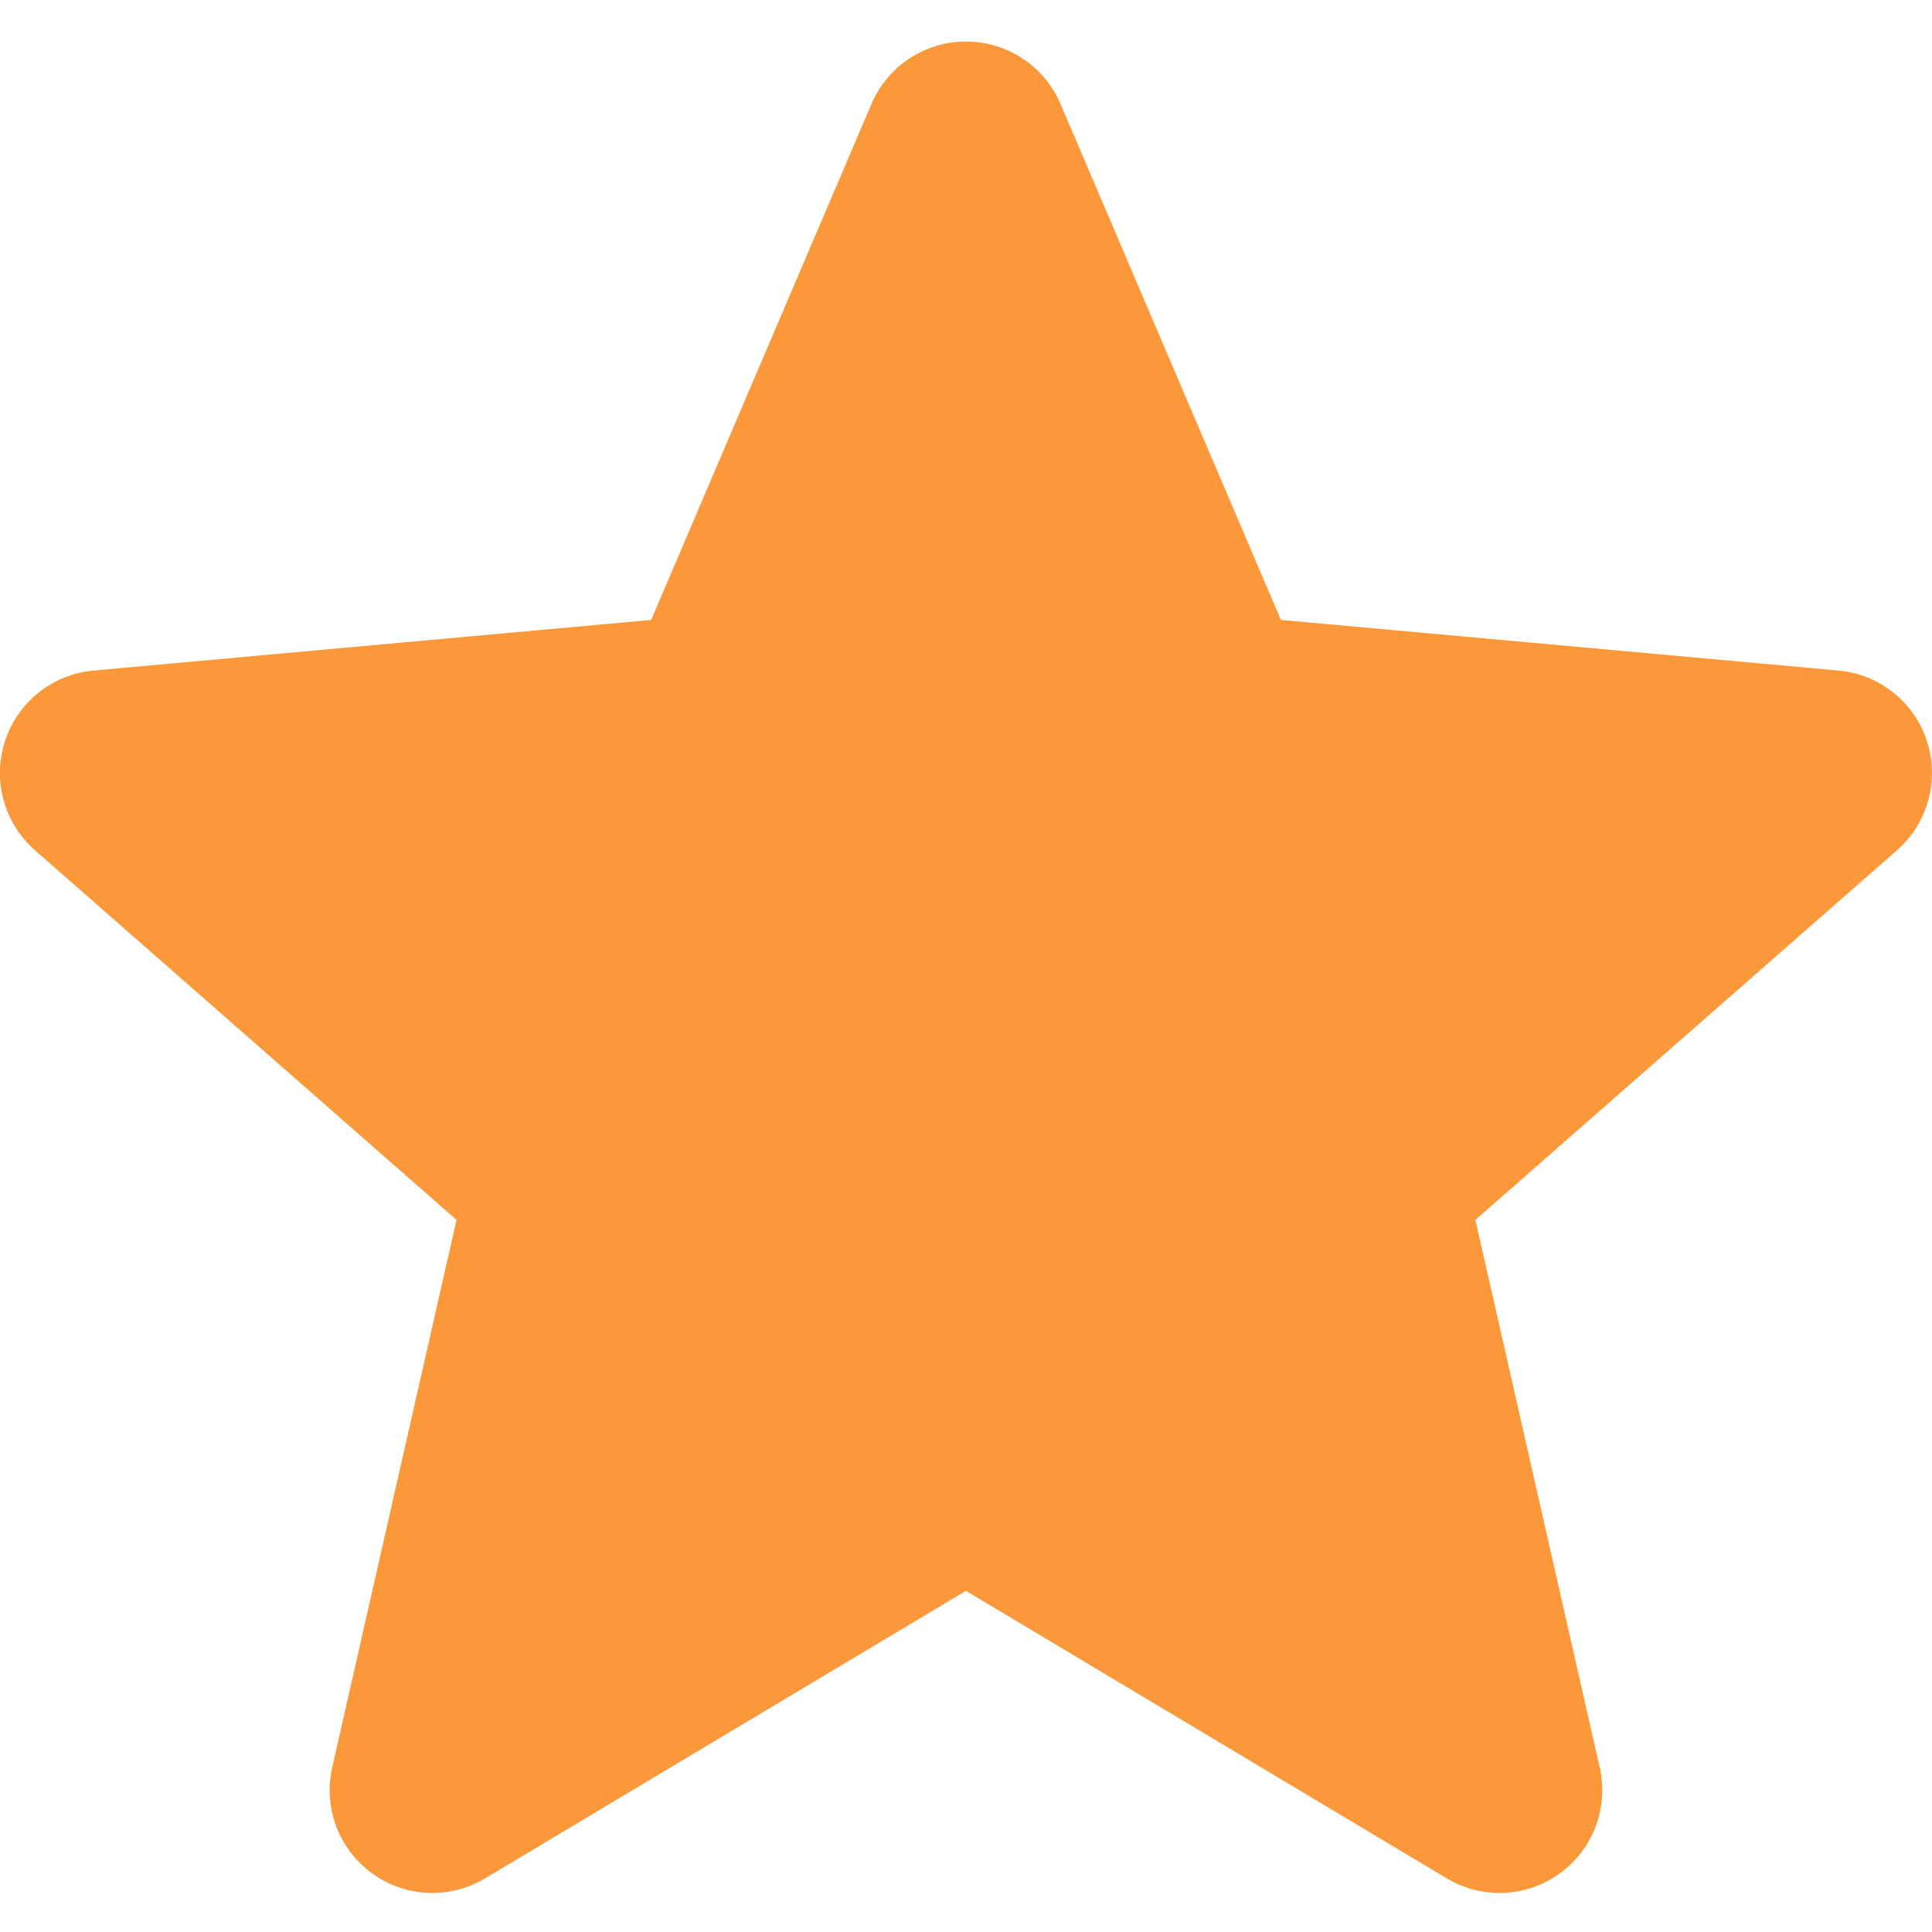 <svg width="24" height="24" viewBox="0 0 24 24" fill="none" xmlns="http://www.w3.org/2000/svg">
<g clip-path="url(#clip0_233_565)">
<path d="M23.937 9.206C23.779 8.72 23.348 8.376 22.84 8.33L15.912 7.701L13.174 1.291C12.972 0.82 12.511 0.516 11.999 0.516C11.488 0.516 11.027 0.82 10.826 1.291L8.089 7.701L1.159 8.33C0.651 8.377 0.221 8.721 0.062 9.206C-0.096 9.692 0.05 10.225 0.434 10.562L5.671 15.154L4.127 21.955C4.014 22.455 4.208 22.972 4.623 23.272C4.846 23.434 5.108 23.515 5.371 23.515C5.597 23.515 5.823 23.455 6.025 23.334L11.999 19.762L17.973 23.334C18.411 23.596 18.962 23.572 19.376 23.272C19.791 22.972 19.985 22.455 19.872 21.955L18.328 15.154L23.565 10.562C23.949 10.225 24.095 9.693 23.937 9.206Z" fill="#FA983A"/>
</g>
<defs>
<clipPath id="clip0_233_565">
<rect width="24" height="24" fill="white"/>
</clipPath>
</defs>
</svg>
